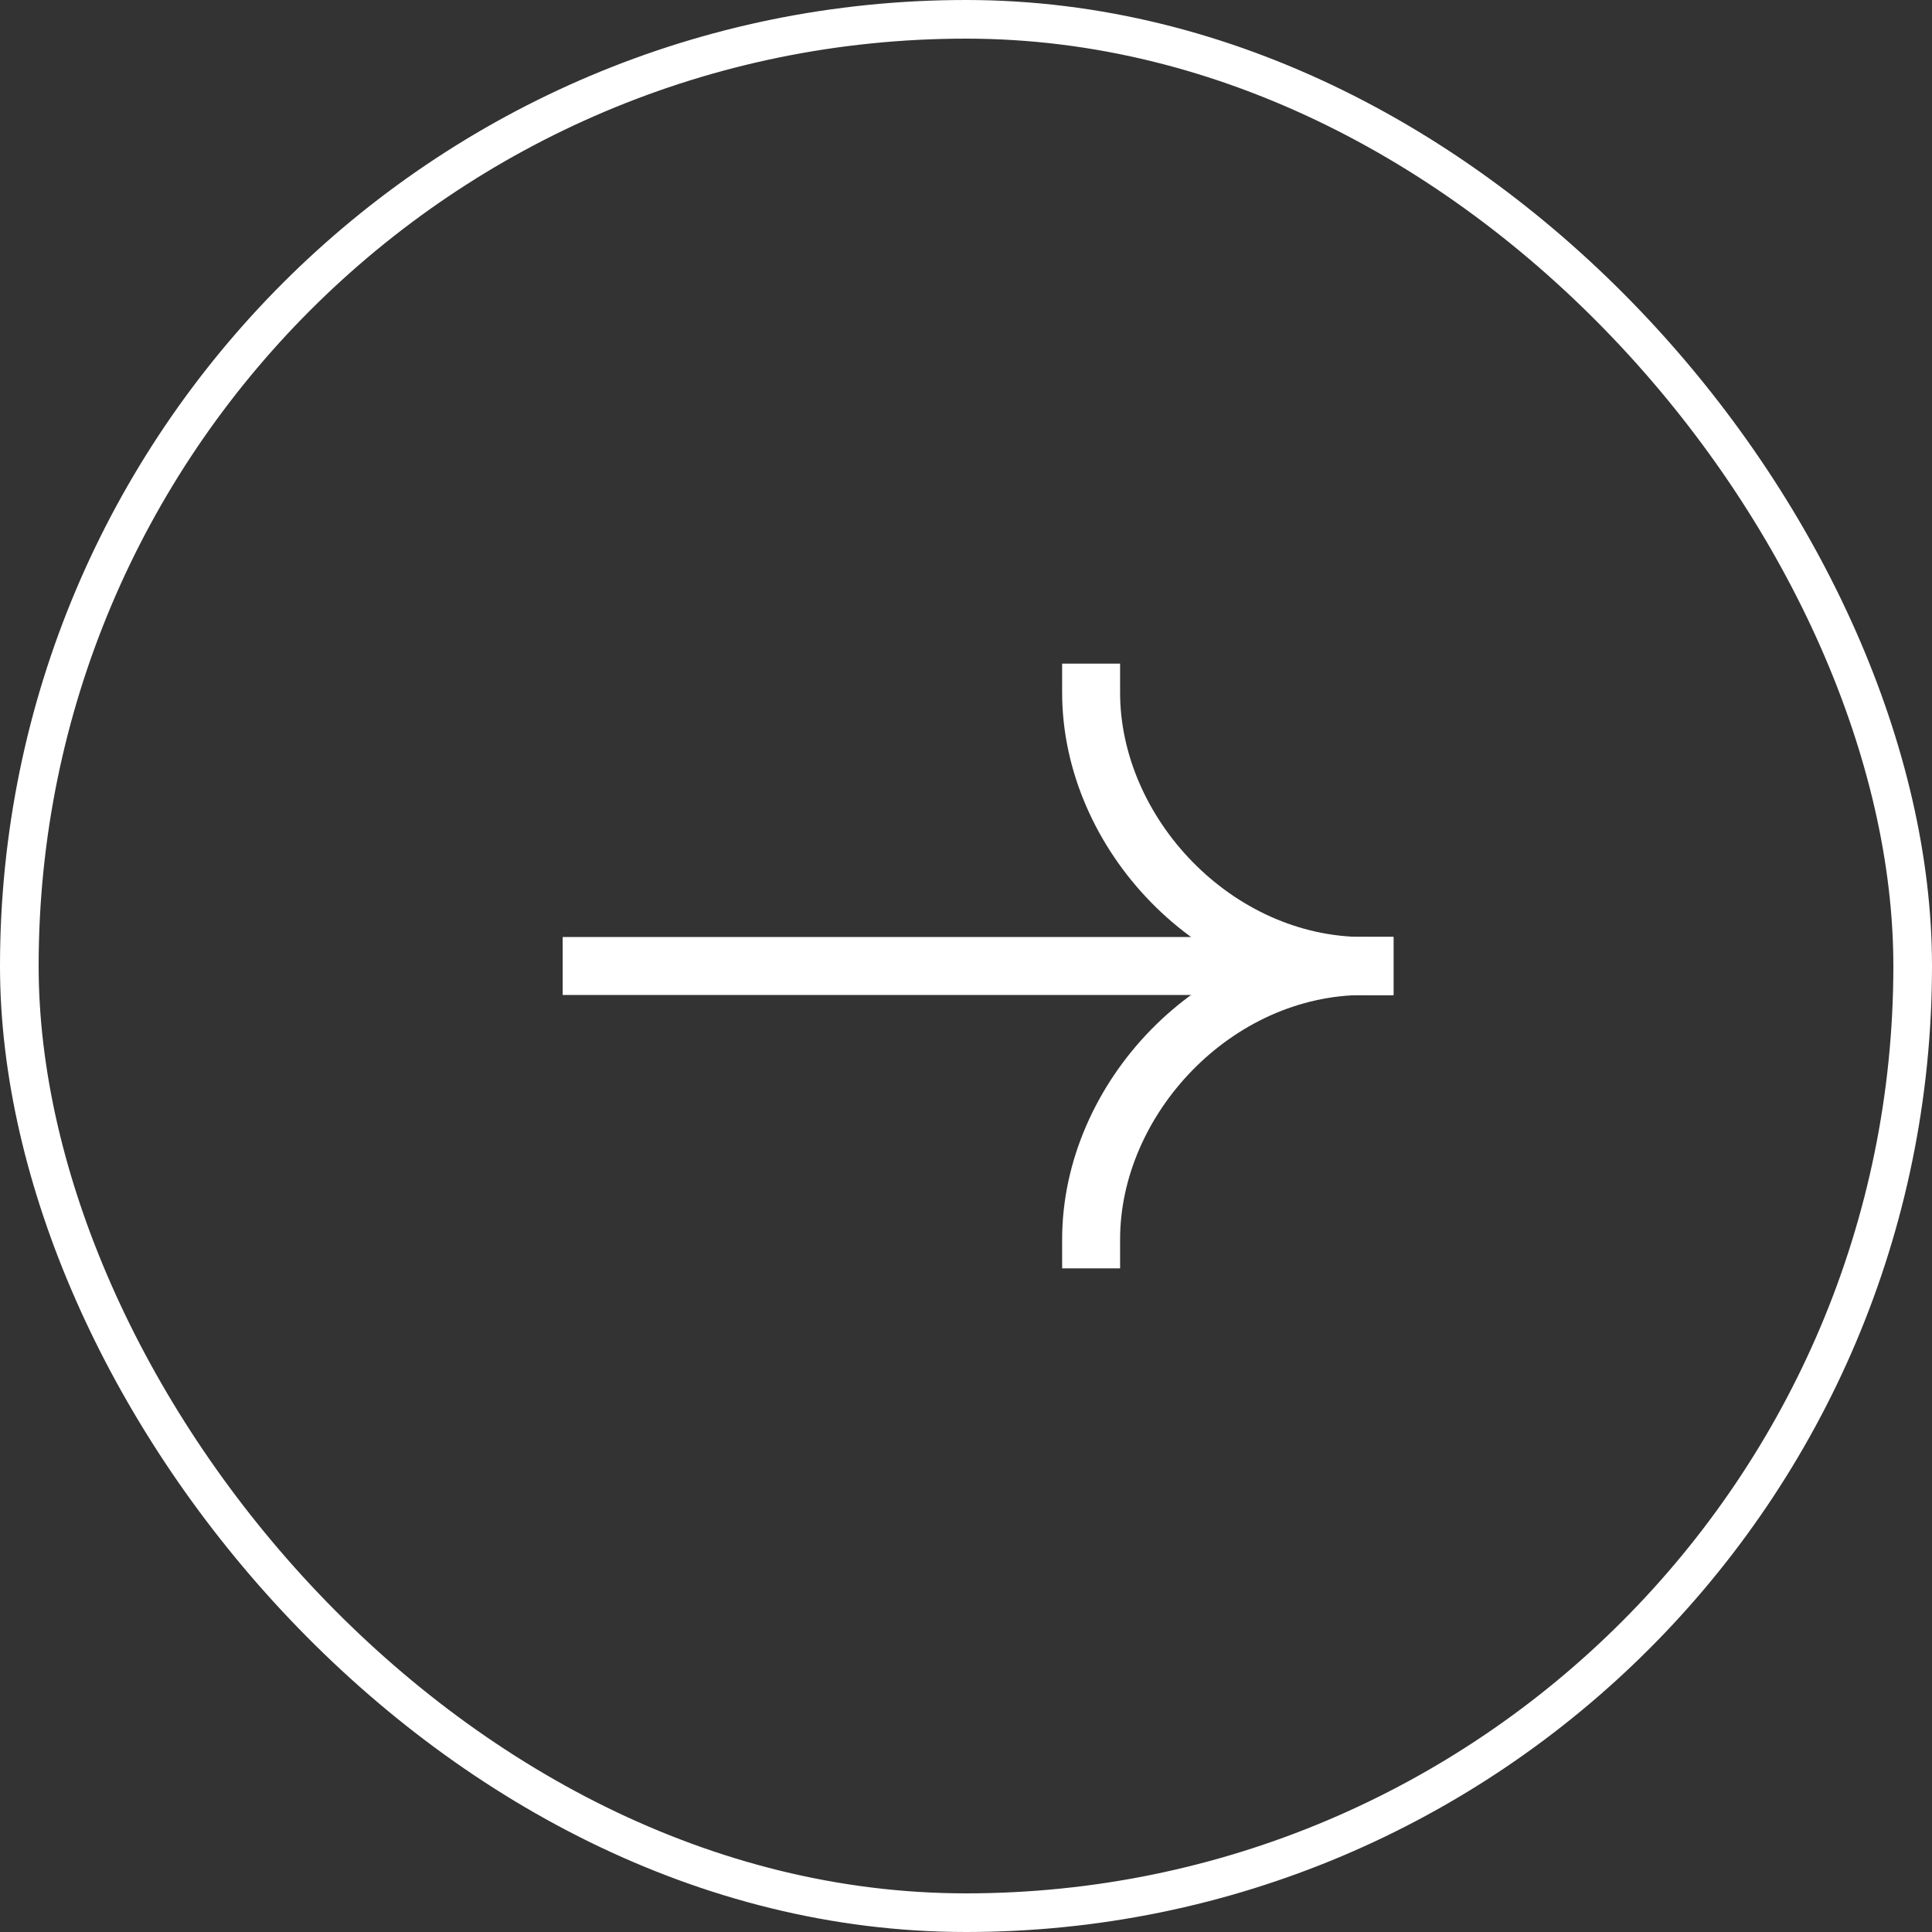 <svg width="50" height="50" viewBox="0 0 50 50" fill="none" xmlns="http://www.w3.org/2000/svg">
<rect x="0" y="0" width="50" height="50" fill="#333333" stroke="none"/>
<rect x="0.5" y="0.5" width="49" height="49" rx="24.5" stroke="white"/>
<path d="M35.312 25H15.312" stroke="white" stroke-width="1.5" stroke-linecap="square"/>
<path d="M28.238 32.075C28.238 28.438 31.441 25 35.313 25" stroke="white" stroke-width="1.5" stroke-linecap="square"/>
<path d="M28.238 17.925C28.238 21.562 31.441 25 35.313 25" stroke="white" stroke-width="1.5" stroke-linecap="square"/>
</svg>

